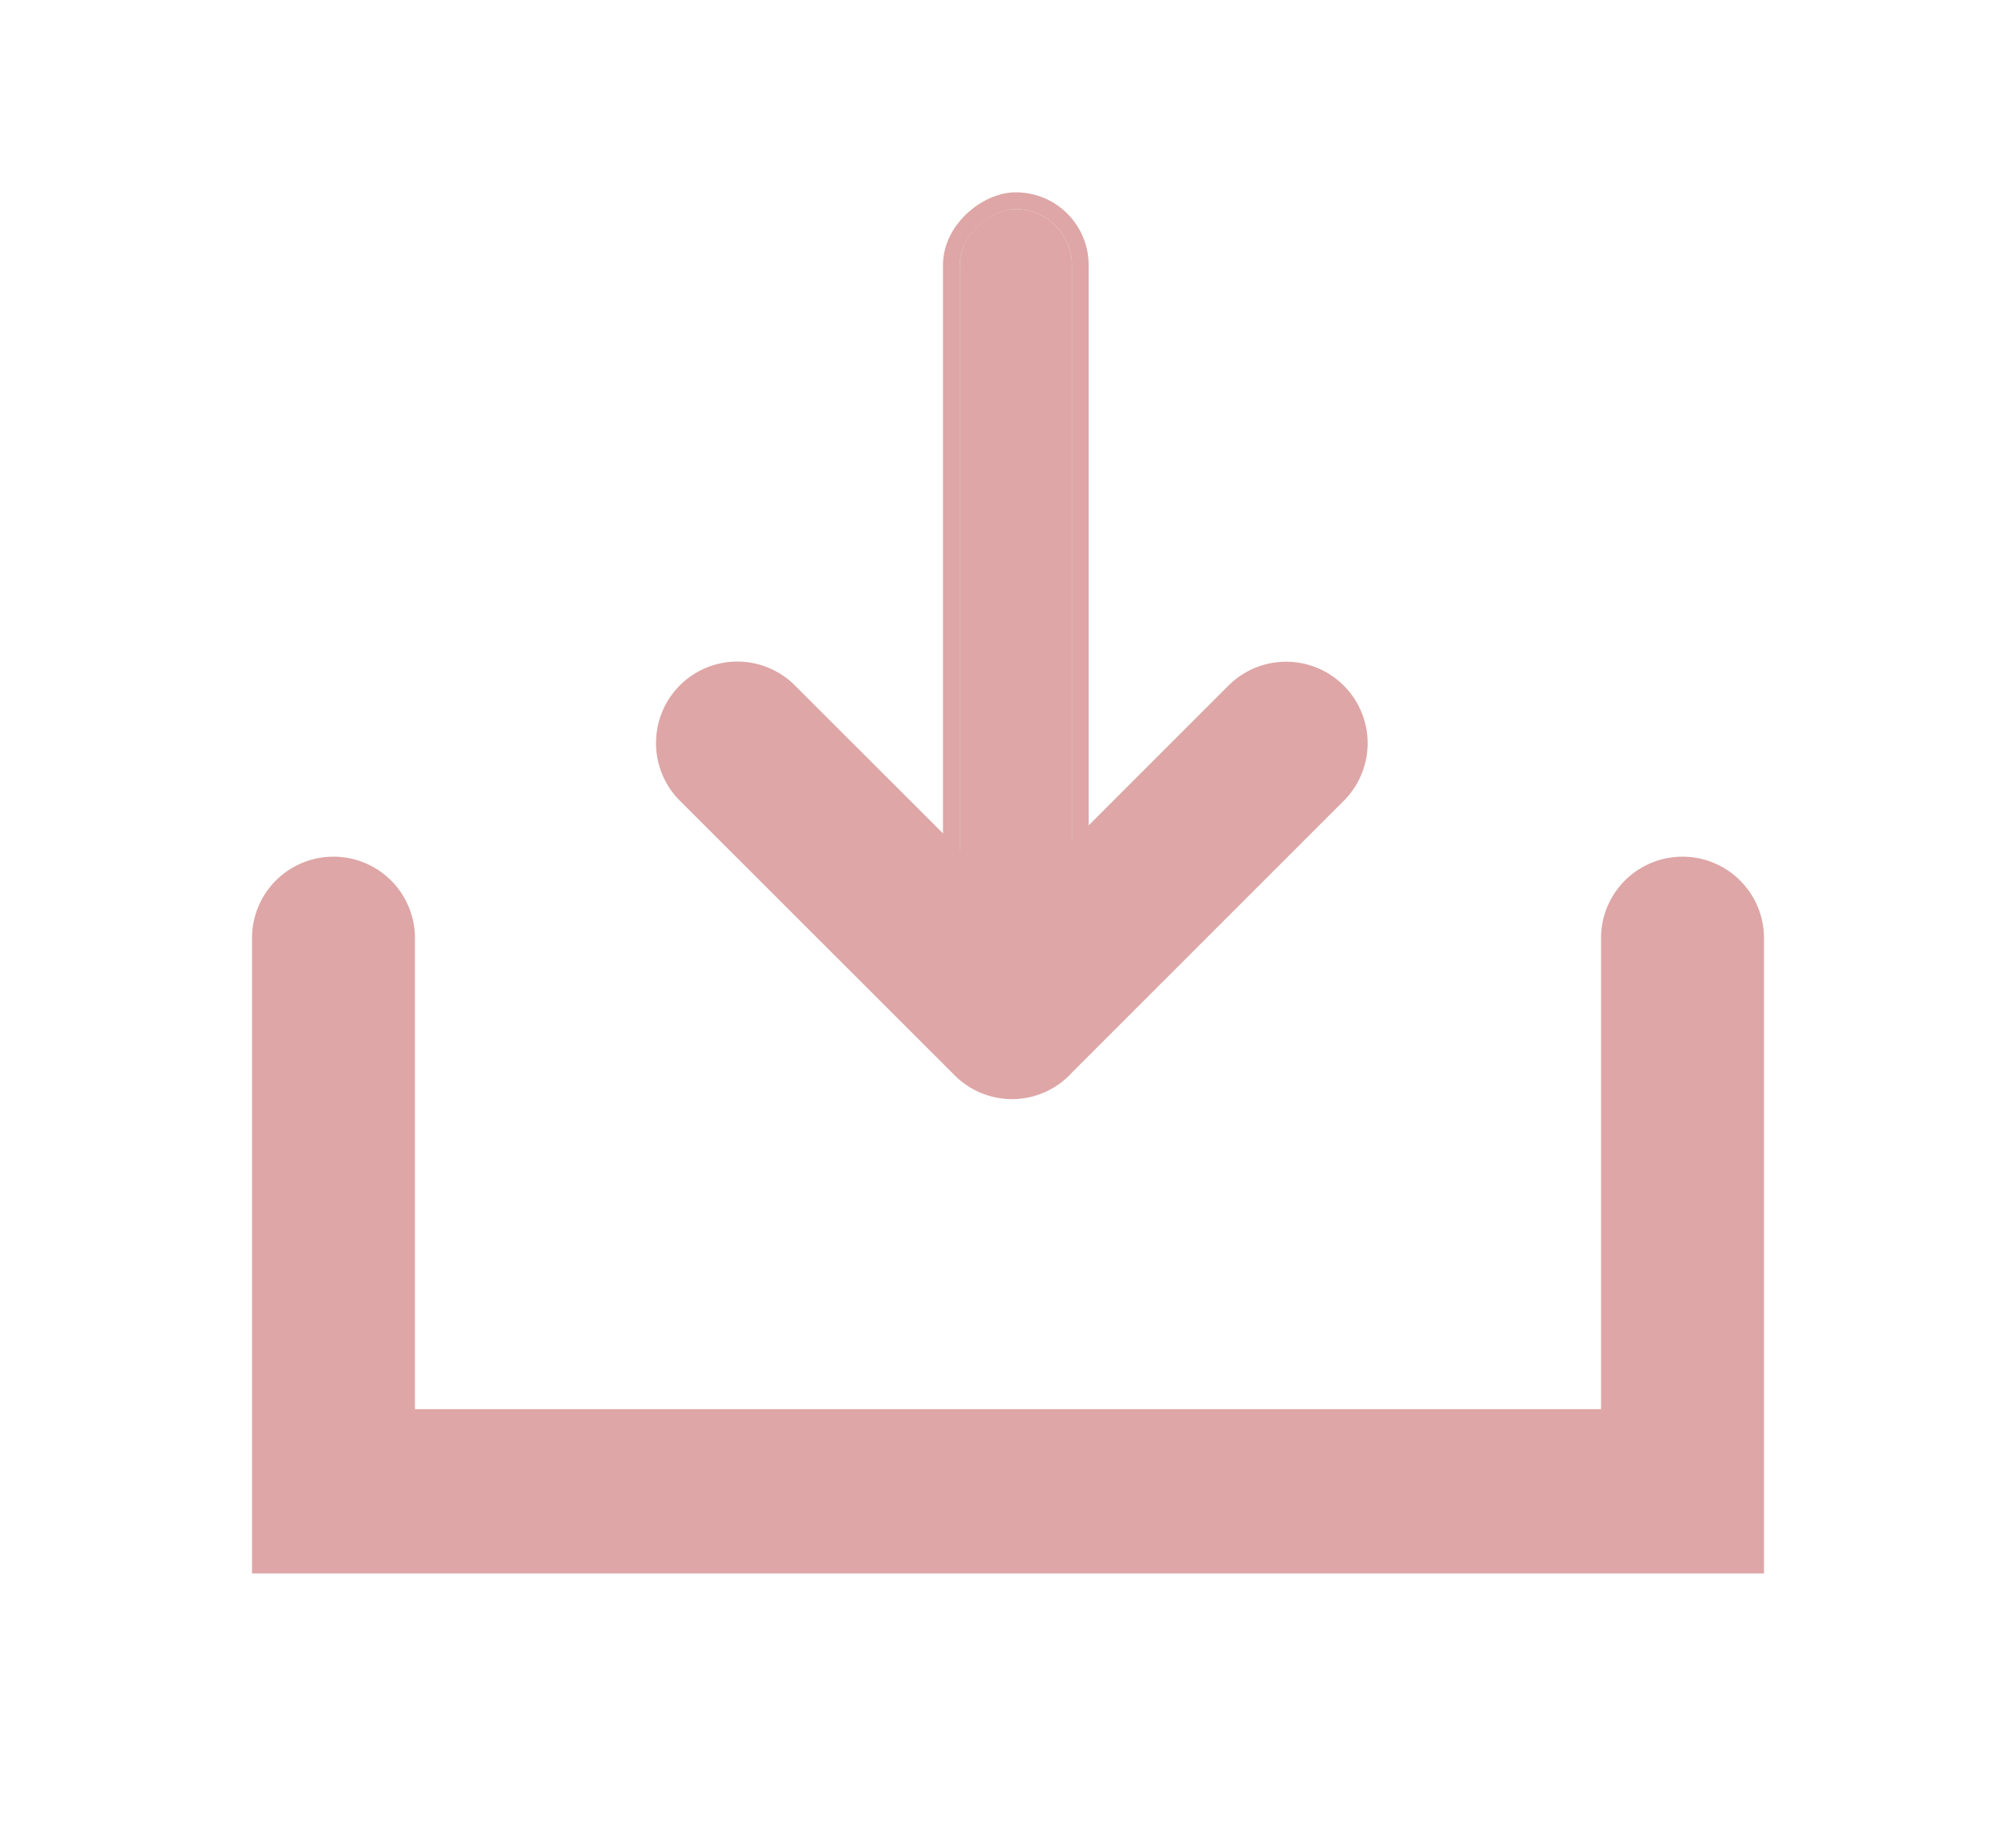 <svg xmlns="http://www.w3.org/2000/svg" width="12" height="11" viewBox="0 0 12 11"><defs><style>.cls-1{fill:none}.cls-2{fill:#dea6a6}.cls-4,.cls-5{stroke:none}.cls-5{fill:#dea6a6}</style></defs><g id="download_mini" transform="rotate(-90 155.325 180.325)"><path id="사각형_3204" d="M0 0h11v12H0z" class="cls-1" transform="translate(324.65 25)"/><g id="그룹_9059" transform="translate(326.383 26.6)"><g id="합치기_1" class="cls-2"><path d="M3.682 8.85H-.05v-8.9h3.732a.435.435 0 010 .87H.828v7.16h2.854a.434.434 0 110 .87z" class="cls-4"/><path d="M3.682 8.8a.385.385 0 100-.769H.778V.77h2.904a.385.385 0 100-.77H0v8.8h3.682m0 .1H-.1v-9h3.782a.485.485 0 010 .97H.878v7.06h2.804a.485.485 0 010 .97z" class="cls-5"/></g><g id="사각형_3201" fill="#dea6a6" stroke="#dea6a6" stroke-width=".1" transform="rotate(180 4.011 2.39)"><rect width="4.667" height=".667" class="cls-4" rx=".333"/><rect width="4.767" height=".767" x="-.05" y="-.05" class="cls-1" rx=".383"/></g><g id="합치기_2" class="cls-2"><path d="M.385 4.085a.436.436 0 01-.307-.743l1.325-1.325L.078.692A.433.433 0 11.692.078L2.31 1.696l.015.014a.431.431 0 01.127.307.433.433 0 01-.127.308L.692 3.958a.43.43 0 01-.307.127z" class="cls-4" transform="rotate(180 2.614 3.22)"/><path d="M.385 4.035a.383.383 0 00.272-.113L2.29 2.29a.392.392 0 000-.545l-.016-.014L.657.113A.382.382 0 00.385.001a.383.383 0 00-.272.656l1.36 1.36-1.36 1.36a.386.386 0 00.272.658m0 .1a.484.484 0 01-.342-.828l1.289-1.29L.042.727A.485.485 0 01.729.042l1.615 1.615.017.016a.482.482 0 010 .686L.728 3.993a.484.484 0 01-.343.142z" class="cls-5" transform="rotate(180 2.614 3.22)"/></g></g></g></svg>